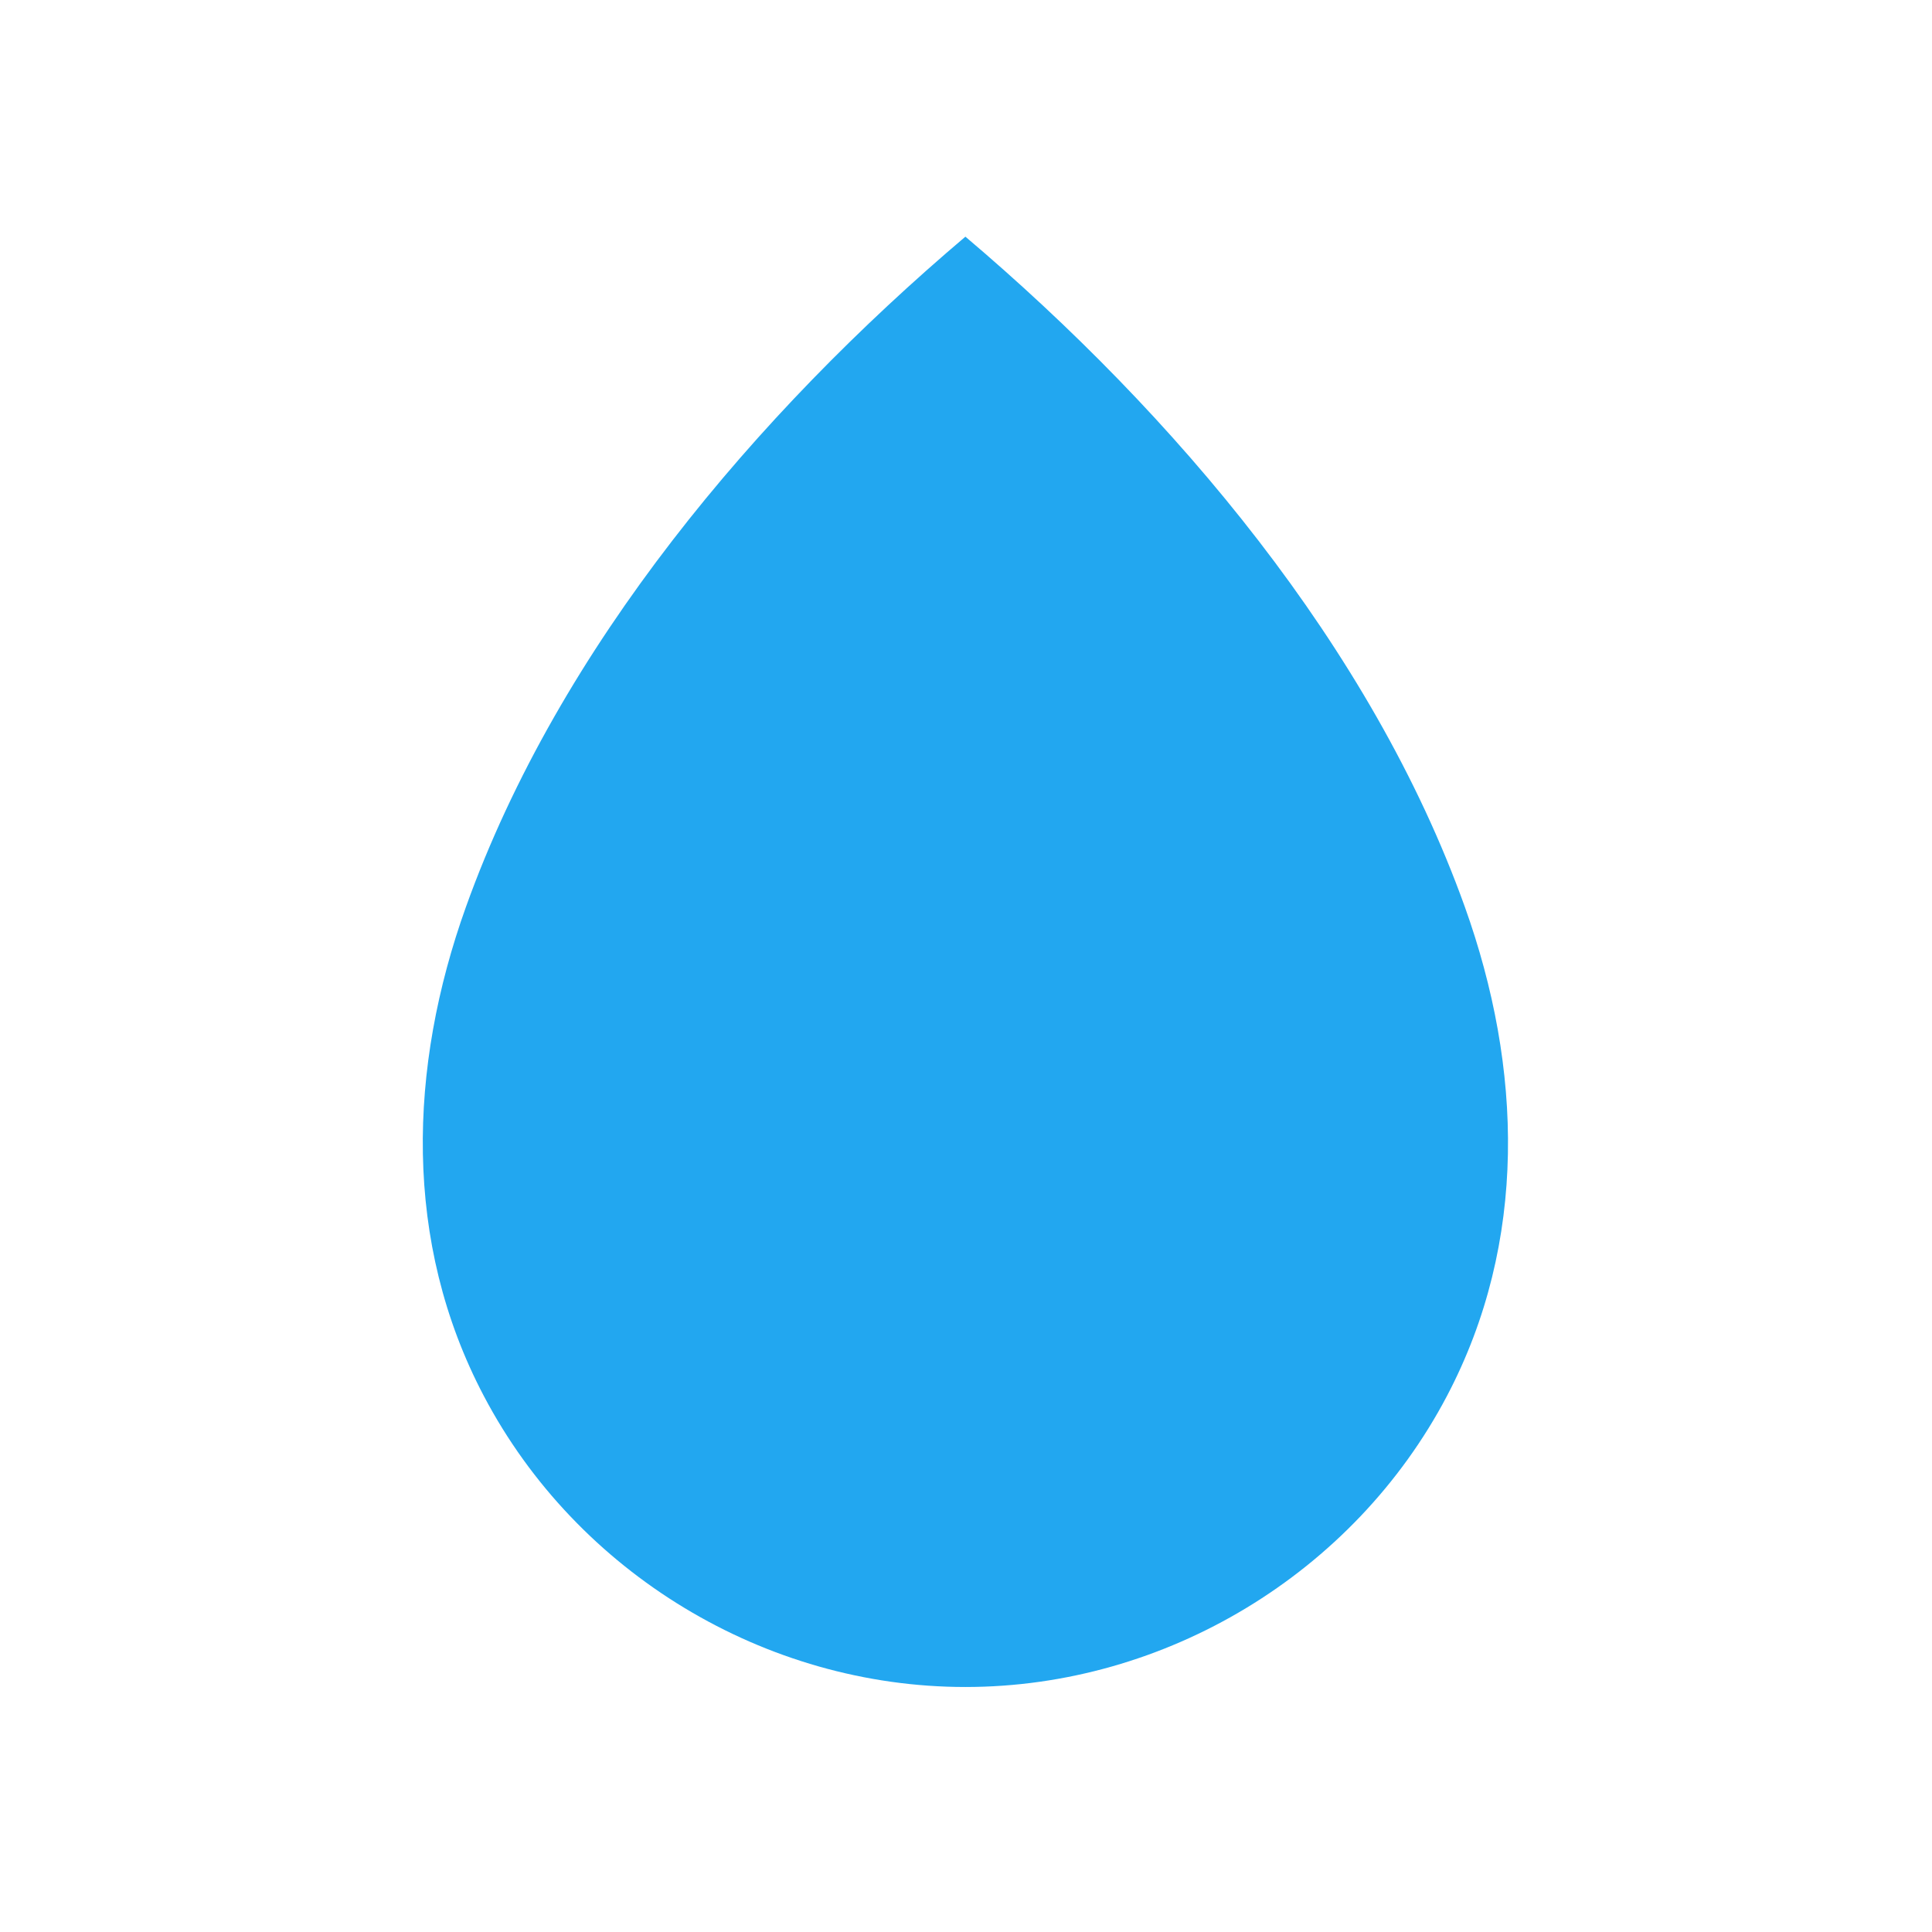 <?xml version="1.0" encoding="UTF-8" standalone="no"?>
<!-- Created with Inkscape (http://www.inkscape.org/) -->

<svg
   xmlns:dc="http://purl.org/dc/elements/1.1/"
   xmlns:cc="http://creativecommons.org/ns#"
   xmlns:rdf="http://www.w3.org/1999/02/22-rdf-syntax-ns#"
   xmlns:svg="http://www.w3.org/2000/svg"
   xmlns="http://www.w3.org/2000/svg"
   xmlns:sodipodi="http://sodipodi.sourceforge.net/DTD/sodipodi-0.dtd"
   xmlns:inkscape="http://www.inkscape.org/namespaces/inkscape"
   width="16"
   version="1.1"
   height="16"
   viewBox="0 0 16 16"
   id="svg2"
   inkscape:version="0.91 r13725"
   sodipodi:docname="application-x-bittorrent-16.svg">
  <sodipodi:namedview
     pagecolor="#ffffff"
     bordercolor="#666666"
     borderopacity="1"
     objecttolerance="10"
     gridtolerance="10"
     guidetolerance="10"
     inkscape:pageopacity="0"
     inkscape:pageshadow="2"
     inkscape:window-width="1366"
     inkscape:window-height="699"
     id="namedview9"
     showgrid="false"
     inkscape:zoom="29.502503"
     inkscape:cx="8.4745763"
     inkscape:cy="10.711634"
     inkscape:window-x="0"
     inkscape:window-y="0"
     inkscape:window-maximized="1"
     inkscape:current-layer="layer1" />
  <defs
     id="defs4" />
  <g
     inkscape:label="Capa 1"
     inkscape:groupmode="layer"
     id="layer1"
     transform="matrix(1 0 0 1 0 -1036.362)">
    <rect
       width="0"
       x="3"
       y="3"
       height="11"
       style="fill:#04896a"
       id="rect4035"
       transform="matrix(1 0 0 1 0 1036.362)" />
    <path
       style="fill:#22a7f0;fill-opacity:1;stroke:none;stroke-width:0.6;stroke-linecap:round;stroke-linejoin:round;stroke-miterlimit:4;stroke-dasharray:none;stroke-opacity:0.805"
       d="m 12.131,1043.872 c -0.771,-2.151 -2.406,-4.084 -4.136,-5.55 -1.73,1.466 -3.365,3.398 -4.136,5.55 -0.477,1.33 -0.524,2.775 0.148,4.051 0.772,1.468 2.33,2.41 3.988,2.41 1.658,0 3.216,-0.942 3.988,-2.41 0.672,-1.277 0.625,-2.72 0.148,-4.051 z"
       id="path4276-3"
       inkscape:connector-curvature="0" />
  </g>
</svg>
